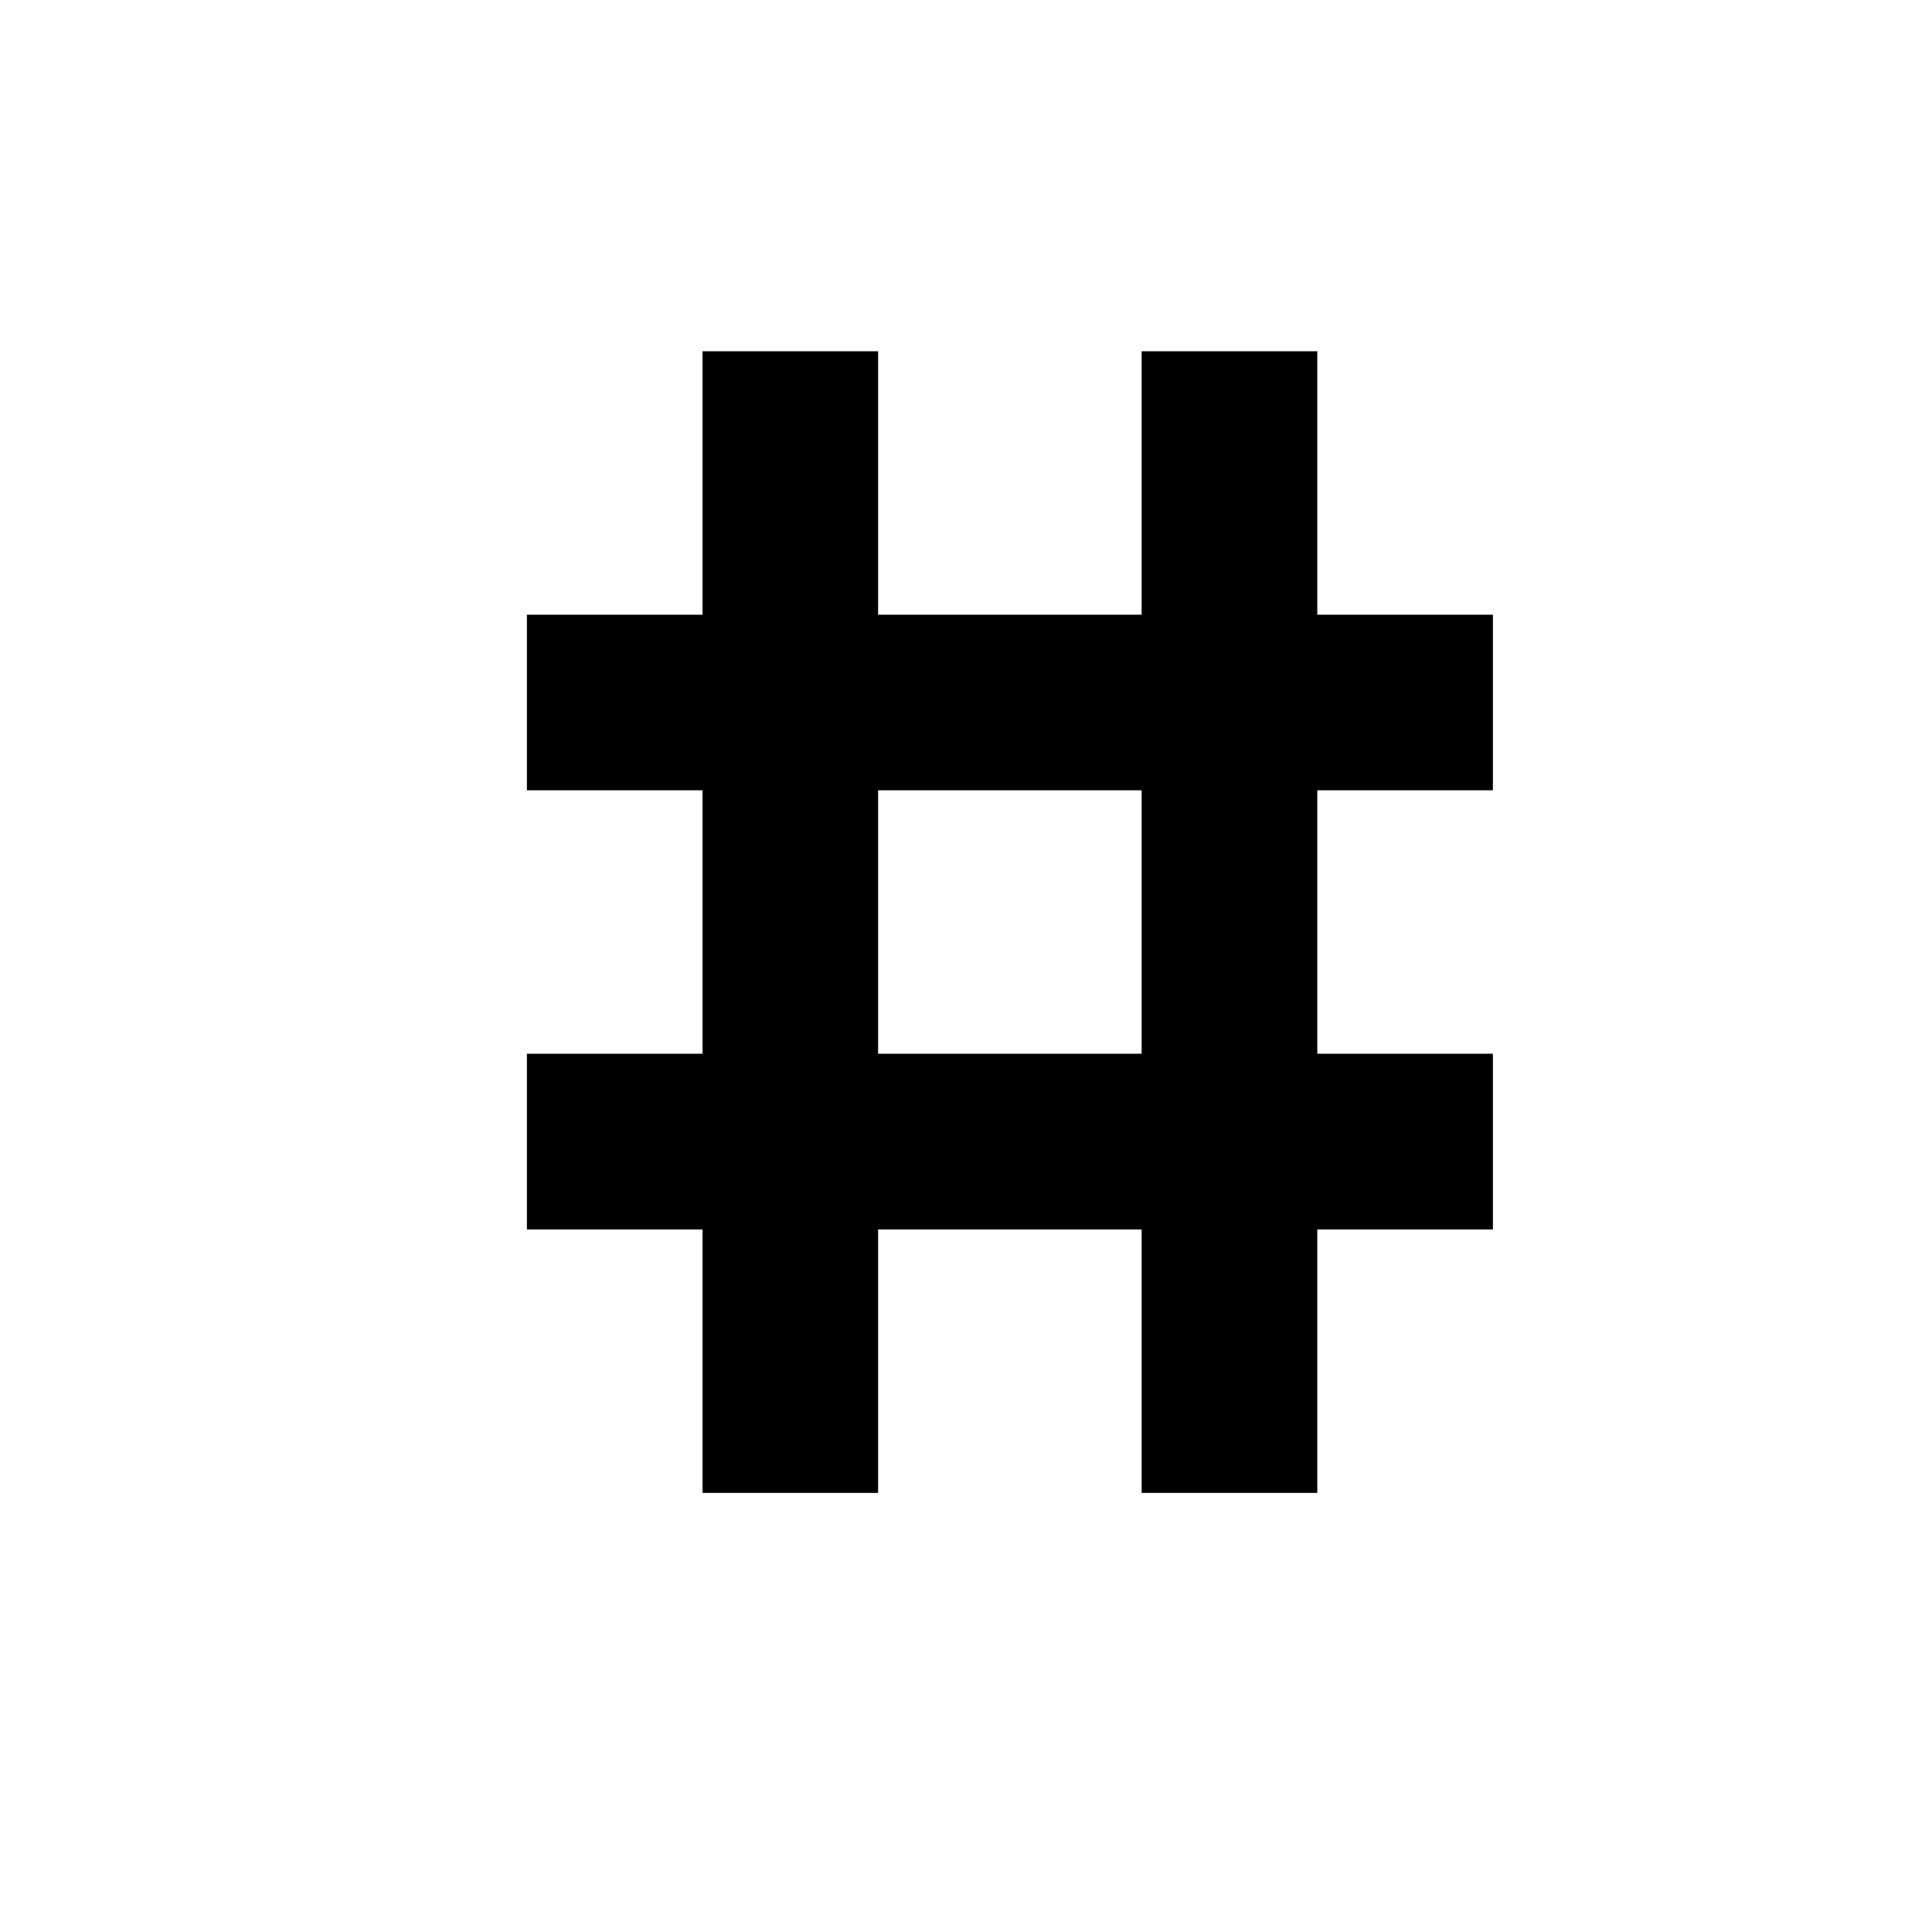 <?xml version="1.0" encoding="UTF-8" standalone="no"?>
<svg width="22px" height="22px" viewBox="0 0 22 22" version="1.1" xmlns="http://www.w3.org/2000/svg" xmlns:xlink="http://www.w3.org/1999/xlink">
    <!-- Generator: Sketch 39.1 (31720) - http://www.bohemiancoding.com/sketch -->
    <title>value_absolute</title>
    <desc>Created with Sketch.</desc>
    <defs></defs>
    <g id="16-x-16" stroke="none" stroke-width="1" fill="none" fill-rule="evenodd">
        <g id="value_absolute" fill="#000000">
            <path d="M13,4 L13,7 L9.999,7 L9.999,4 L8,4 L8,7 L6,7 L6,8.999 L8,8.999 L8,11.999 L6,11.999 L6,14 L8,14 L8,17 L9.999,17 L9.999,14 L13,14 L13,17 L15,17 L15,14 L17,14 L17,11.999 L15,11.999 L15,8.999 L17,8.999 L17,7 L15,7 L15,4 L13,4 Z M9.999,11.999 L13,11.999 L13,8.999 L9.999,8.999 L9.999,11.999 Z" id="Page-1"></path>
        </g>
    </g>
</svg>
